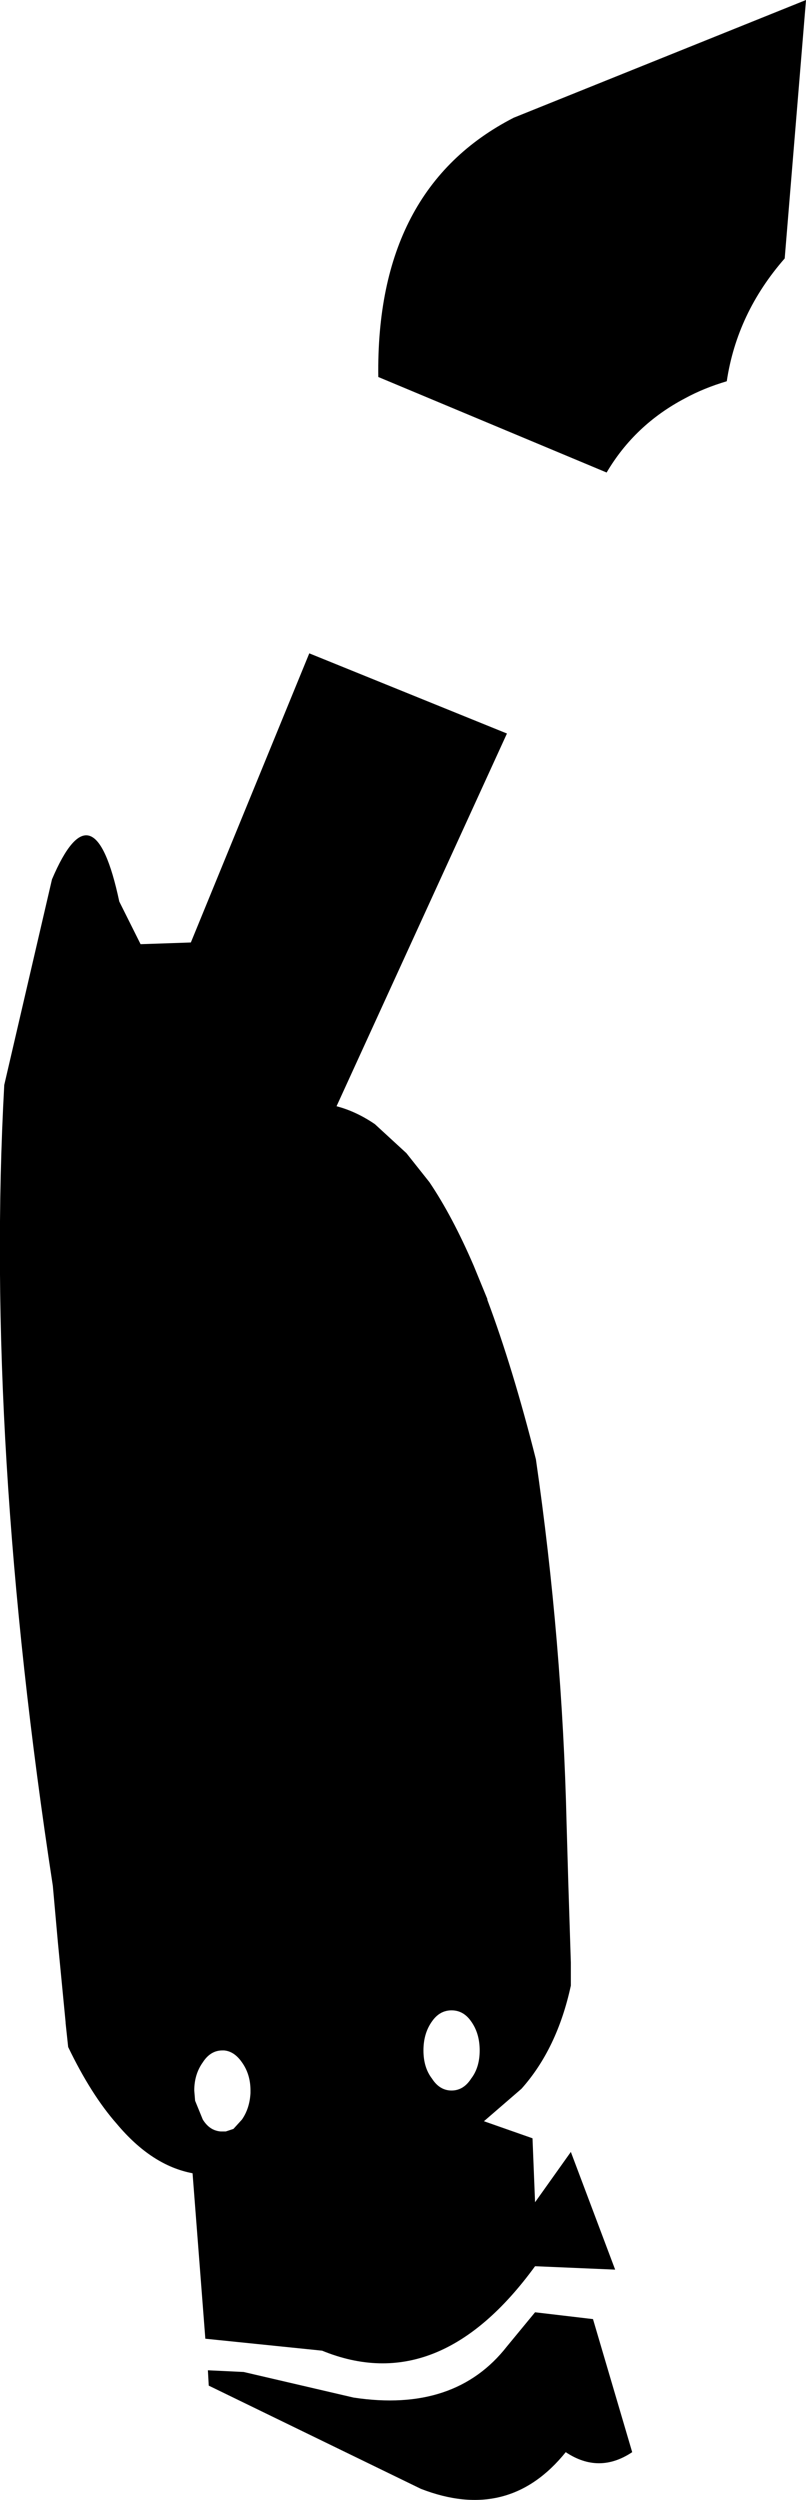 <?xml version="1.0" encoding="UTF-8" standalone="no"?>
<svg xmlns:xlink="http://www.w3.org/1999/xlink" height="146.55px" width="47.3px" xmlns="http://www.w3.org/2000/svg">
  <g transform="matrix(1.0, 0.0, 0.0, 1.0, -324.5, -236.25)">
    <path d="M331.5 289.1 L332.75 291.6 335.7 291.5 342.65 274.55 354.25 279.25 344.25 301.1 Q345.4 301.4 346.5 302.15 L348.35 303.85 349.7 305.55 Q351.05 307.55 352.3 310.45 L353.1 312.4 353.1 312.45 Q354.6 316.45 355.95 321.8 357.5 332.5 357.75 343.15 L357.85 346.6 358.0 351.3 358.0 352.65 Q357.2 356.35 355.1 358.7 L352.9 360.6 355.75 361.6 355.9 365.35 358.0 362.4 360.6 369.3 355.9 369.1 Q350.25 376.85 343.4 374.05 L336.55 373.35 335.8 363.65 Q333.4 363.2 331.35 360.75 329.85 359.05 328.5 356.25 L328.35 354.85 328.35 354.8 327.9 350.15 327.6 346.8 Q323.6 320.75 324.75 299.85 L327.55 287.8 Q330.0 282.05 331.5 289.1 M346.7 258.35 Q346.55 247.3 354.65 243.15 L371.8 236.25 370.55 251.4 Q367.75 254.6 367.15 258.6 365.8 259.0 364.7 259.6 361.75 261.15 360.1 263.95 L346.7 258.35 M349.85 354.75 Q349.35 355.45 349.35 356.45 349.35 357.45 349.85 358.1 350.3 358.8 351.0 358.8 351.7 358.8 352.15 358.1 352.65 357.45 352.65 356.45 352.65 355.45 352.15 354.75 351.7 354.1 351.0 354.1 350.3 354.1 349.85 354.75 M335.9 358.8 L335.95 359.4 336.4 360.5 Q336.8 361.15 337.45 361.2 L337.55 361.2 337.75 361.2 338.2 361.05 338.7 360.5 Q339.15 359.85 339.2 358.95 L339.2 358.8 Q339.2 357.85 338.7 357.15 338.25 356.5 337.65 356.45 L337.55 356.45 Q336.85 356.45 336.4 357.15 335.9 357.85 335.9 358.8 M336.7 375.2 L338.8 375.3 345.25 376.8 Q351.2 377.7 354.25 373.8 L355.9 371.8 359.3 372.2 361.6 380.0 Q359.65 381.3 357.7 380.0 354.35 384.15 349.2 382.15 L336.75 376.1 336.7 375.2" fill="#000000" fill-rule="evenodd" stroke="none"/>
  </g>
</svg>
